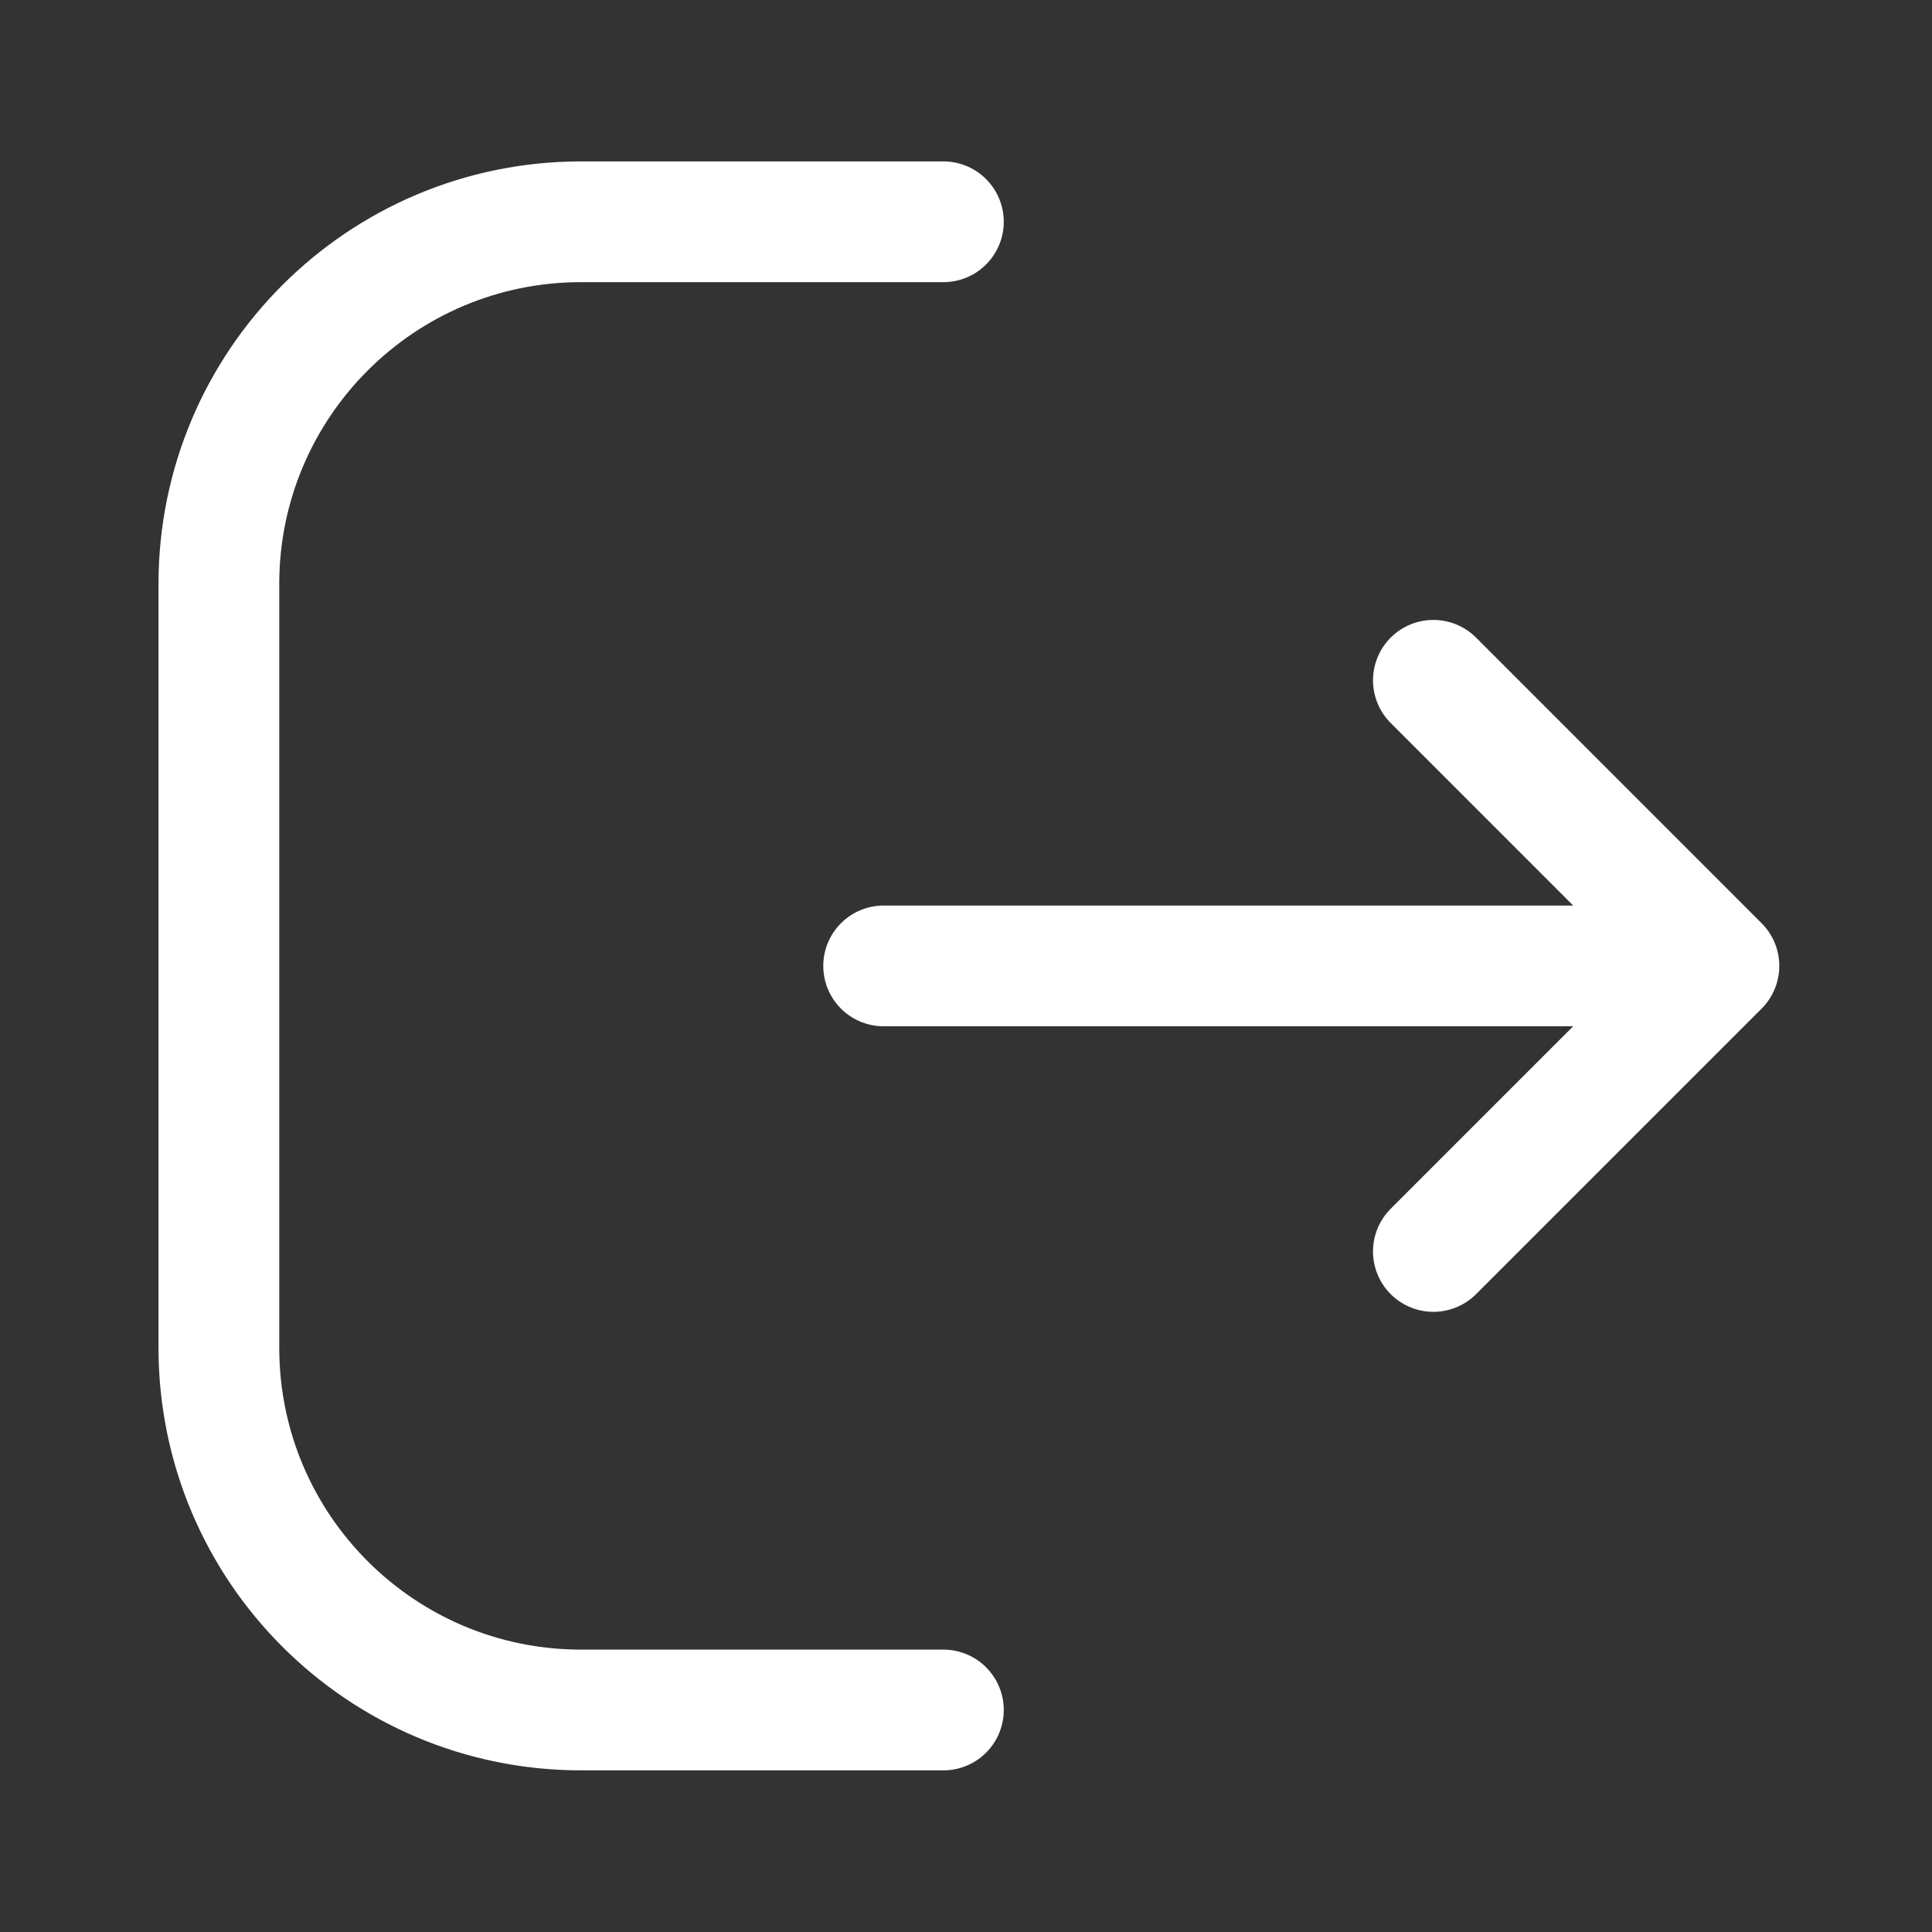 <svg width="24" height="24" viewBox="0 0 24 24" fill="none" xmlns="http://www.w3.org/2000/svg">
<rect x="0" y="0" width="24" height="24" fill="#333333" stroke="none"/>
<path d="M11.719 2.755H7.219V2.755C4.733 2.755 2.719 4.77 2.719 7.255V16.742C2.719 19.228 4.733 21.242 7.219 21.242V21.242H11.719" stroke="white" stroke-width="1.5" stroke-linecap="round" stroke-linejoin="round"/>
<path d="M10.977 11.999H21.353M21.353 11.999L17.806 8.451M21.353 11.999L17.806 15.546" stroke="white" stroke-width="1.5" stroke-linecap="round" stroke-linejoin="round"/>
</svg>
